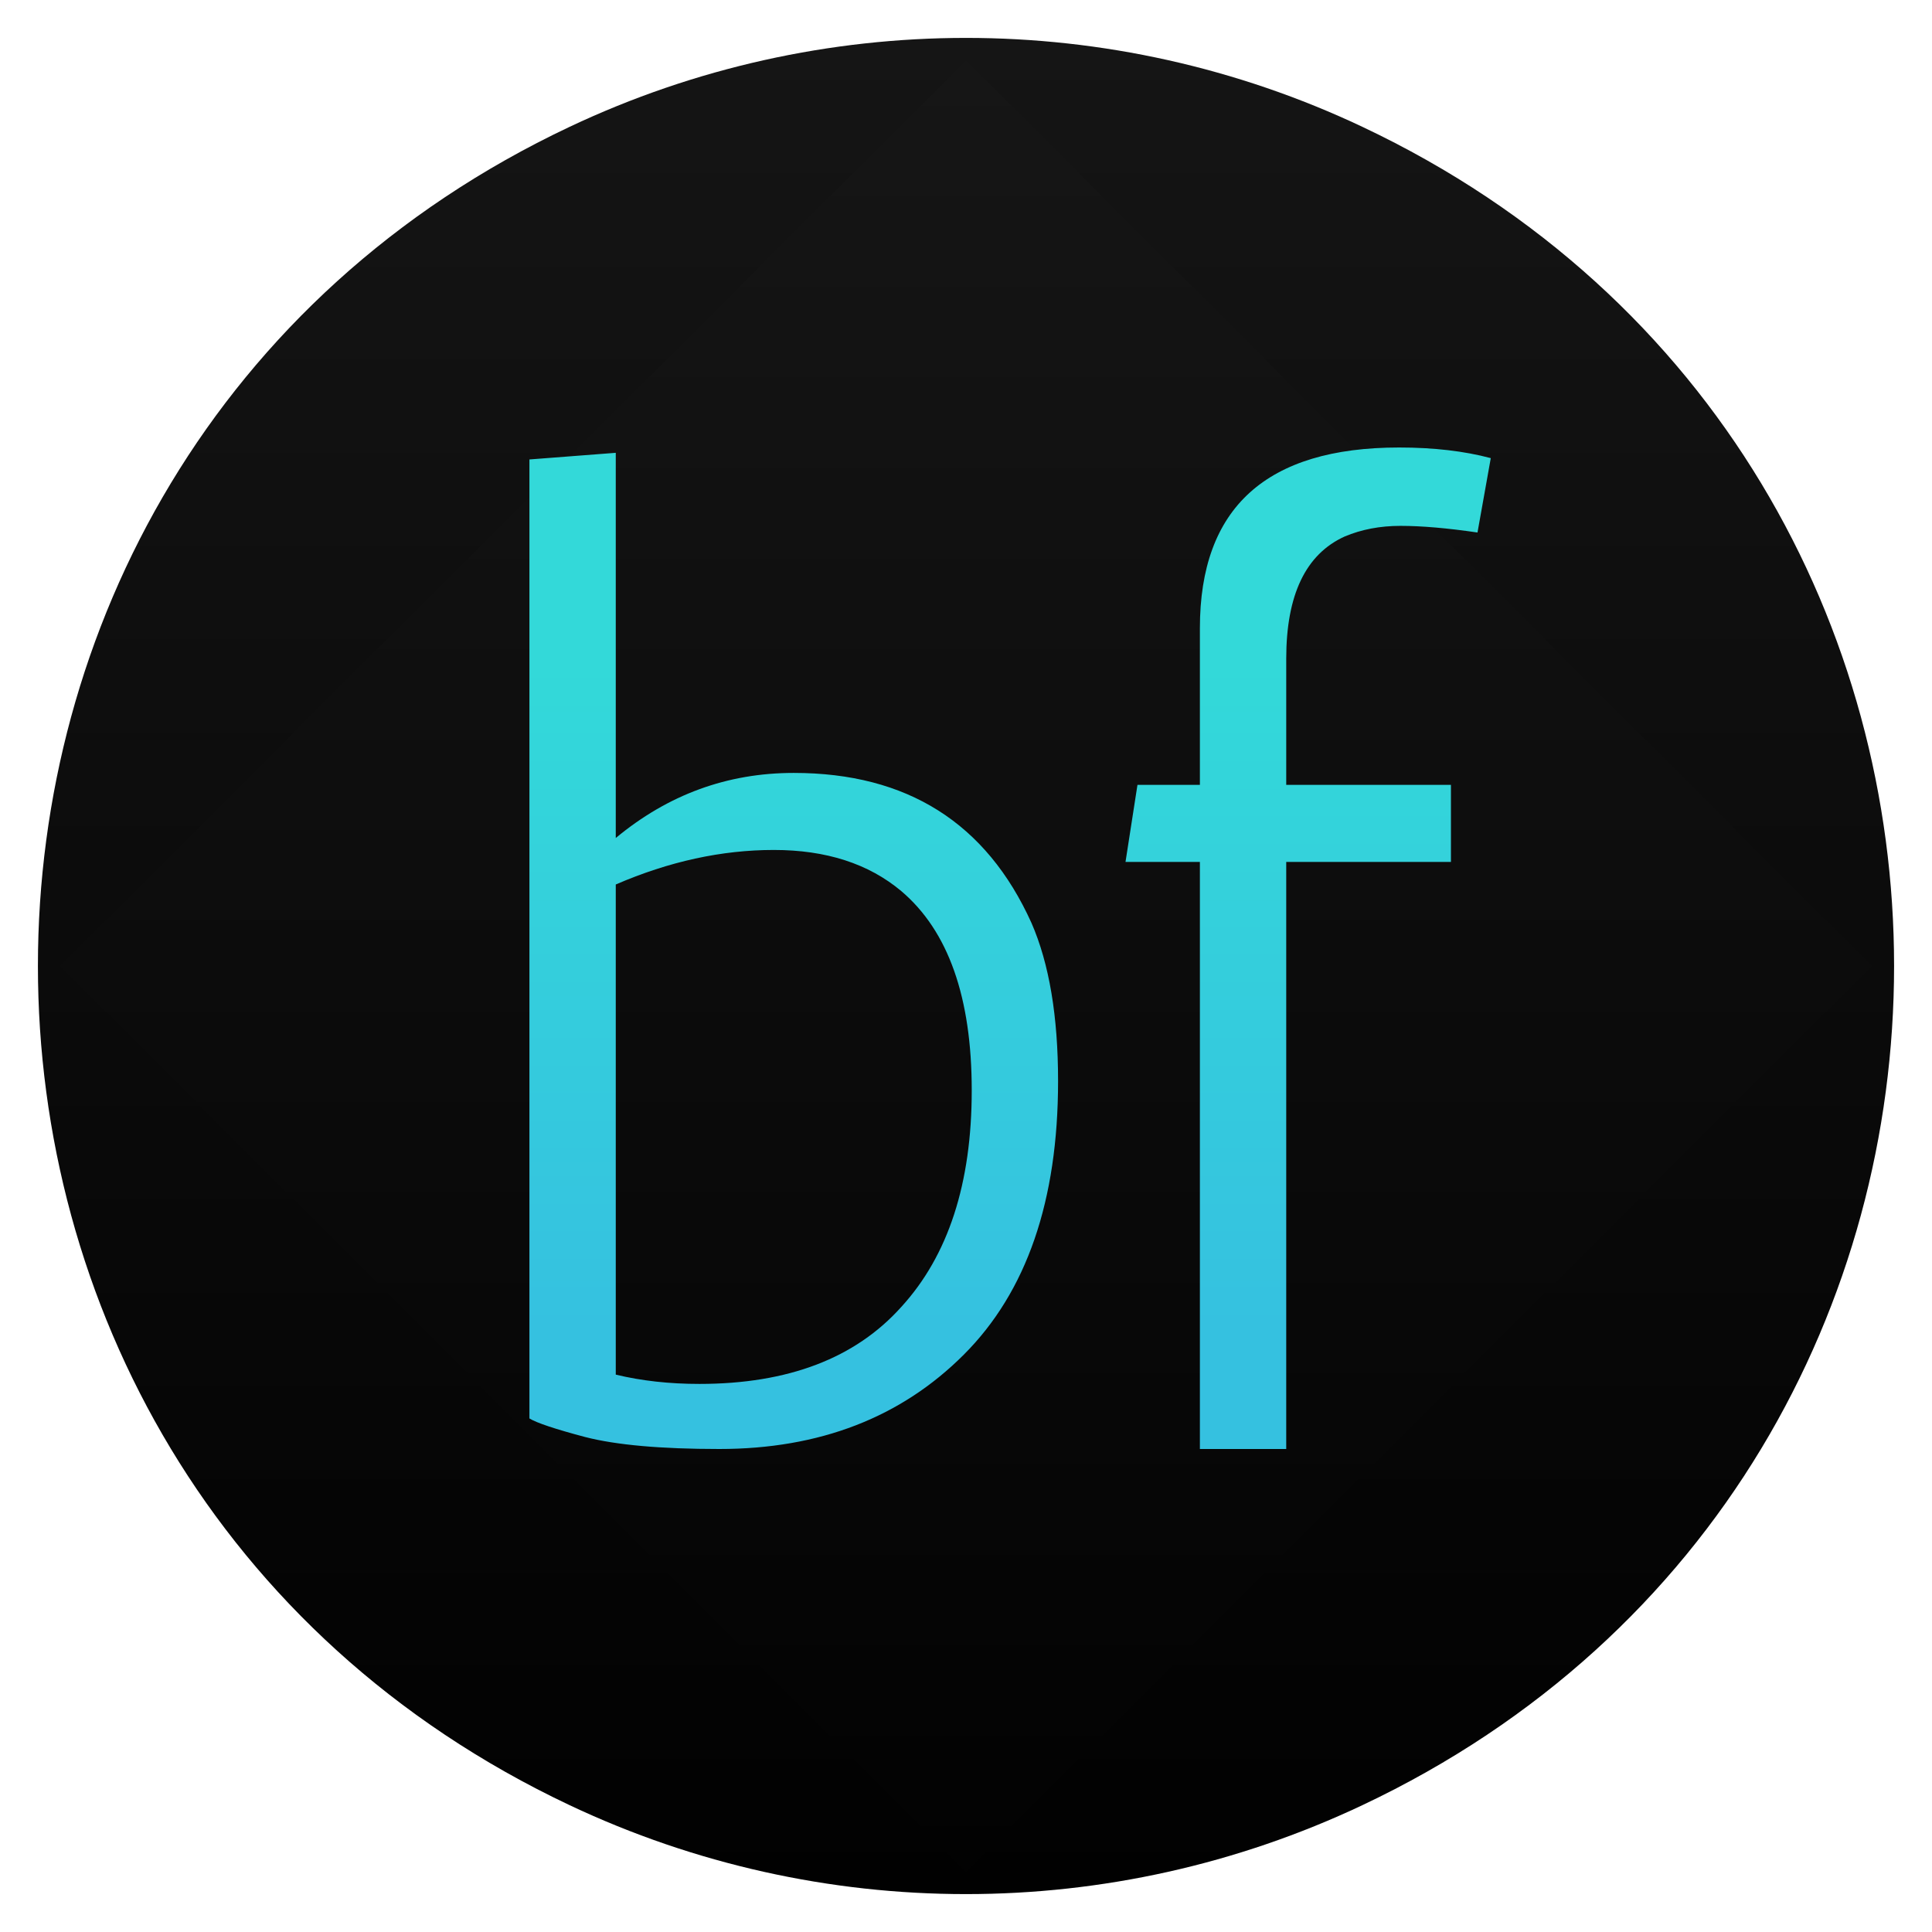 <svg width="32" height="32" viewBox="0 0 32 32" fill="none" xmlns="http://www.w3.org/2000/svg">
<g clip-path="url(#clip0_340_2)">
<path d="M9.436 29.9C13.592 31.863 18.408 31.863 22.564 29.9V29.9C34.308 24.354 34.308 7.646 22.564 2.1V2.1C18.408 0.137 13.592 0.137 9.436 2.1V2.1C-2.308 7.646 -2.308 24.354 9.436 29.9V29.9Z" fill="url(#paint0_linear_340_2)"/>
<path d="M16 31L31 16L16 1L1 16L16 31Z" fill="url(#paint1_linear_340_2)"/>
<path d="M10.199 13.88C11.065 13.161 12.047 12.802 13.147 12.802C15.025 12.802 16.337 13.631 17.085 15.288C17.379 15.963 17.525 16.835 17.525 17.906C17.525 19.886 17.005 21.397 15.963 22.438C14.922 23.479 13.573 24 11.915 24C10.947 24 10.207 23.934 9.693 23.802C9.195 23.67 8.887 23.567 8.769 23.494V7.61L10.199 7.5V13.88ZM10.199 14.65V22.768C10.625 22.871 11.087 22.922 11.585 22.922C13.052 22.922 14.167 22.497 14.929 21.646C15.707 20.795 16.095 19.6 16.095 18.06C16.095 16.52 15.707 15.42 14.929 14.76C14.387 14.305 13.683 14.078 12.817 14.078C11.952 14.078 11.079 14.269 10.199 14.65ZM19.874 10.404C19.874 8.409 20.974 7.412 23.174 7.412C23.746 7.412 24.252 7.471 24.692 7.588L24.472 8.82C23.973 8.747 23.548 8.71 23.196 8.71C22.858 8.71 22.55 8.769 22.272 8.886C21.626 9.179 21.304 9.854 21.304 10.91V13H24.032V14.276H21.304V24H19.874V14.276H18.642L18.84 13H19.874V10.404Z" fill="url(#paint2_linear_340_2)"/>
</g>
<defs>
<linearGradient id="paint0_linear_340_2" x1="16" y1="33" x2="16" y2="-1" gradientUnits="userSpaceOnUse">
<stop/>
<stop offset="1" stop-color="#161616"/>
</linearGradient>
<linearGradient id="paint1_linear_340_2" x1="16" y1="31" x2="16" y2="1" gradientUnits="userSpaceOnUse">
<stop stop-color="#020202"/>
<stop offset="1" stop-color="#161616"/>
</linearGradient>
<linearGradient id="paint2_linear_340_2" x1="16" y1="11" x2="16" y2="22" gradientUnits="userSpaceOnUse">
<stop stop-color="#33D9D9"/>
<stop offset="1" stop-color="#35C1E0"/>
</linearGradient>
<clipPath id="clip0_340_2">
<rect width="32" height="32" fill="white" transform="matrix(1 0 0 -1 0 32)"/>
</clipPath>
</defs>
</svg>
